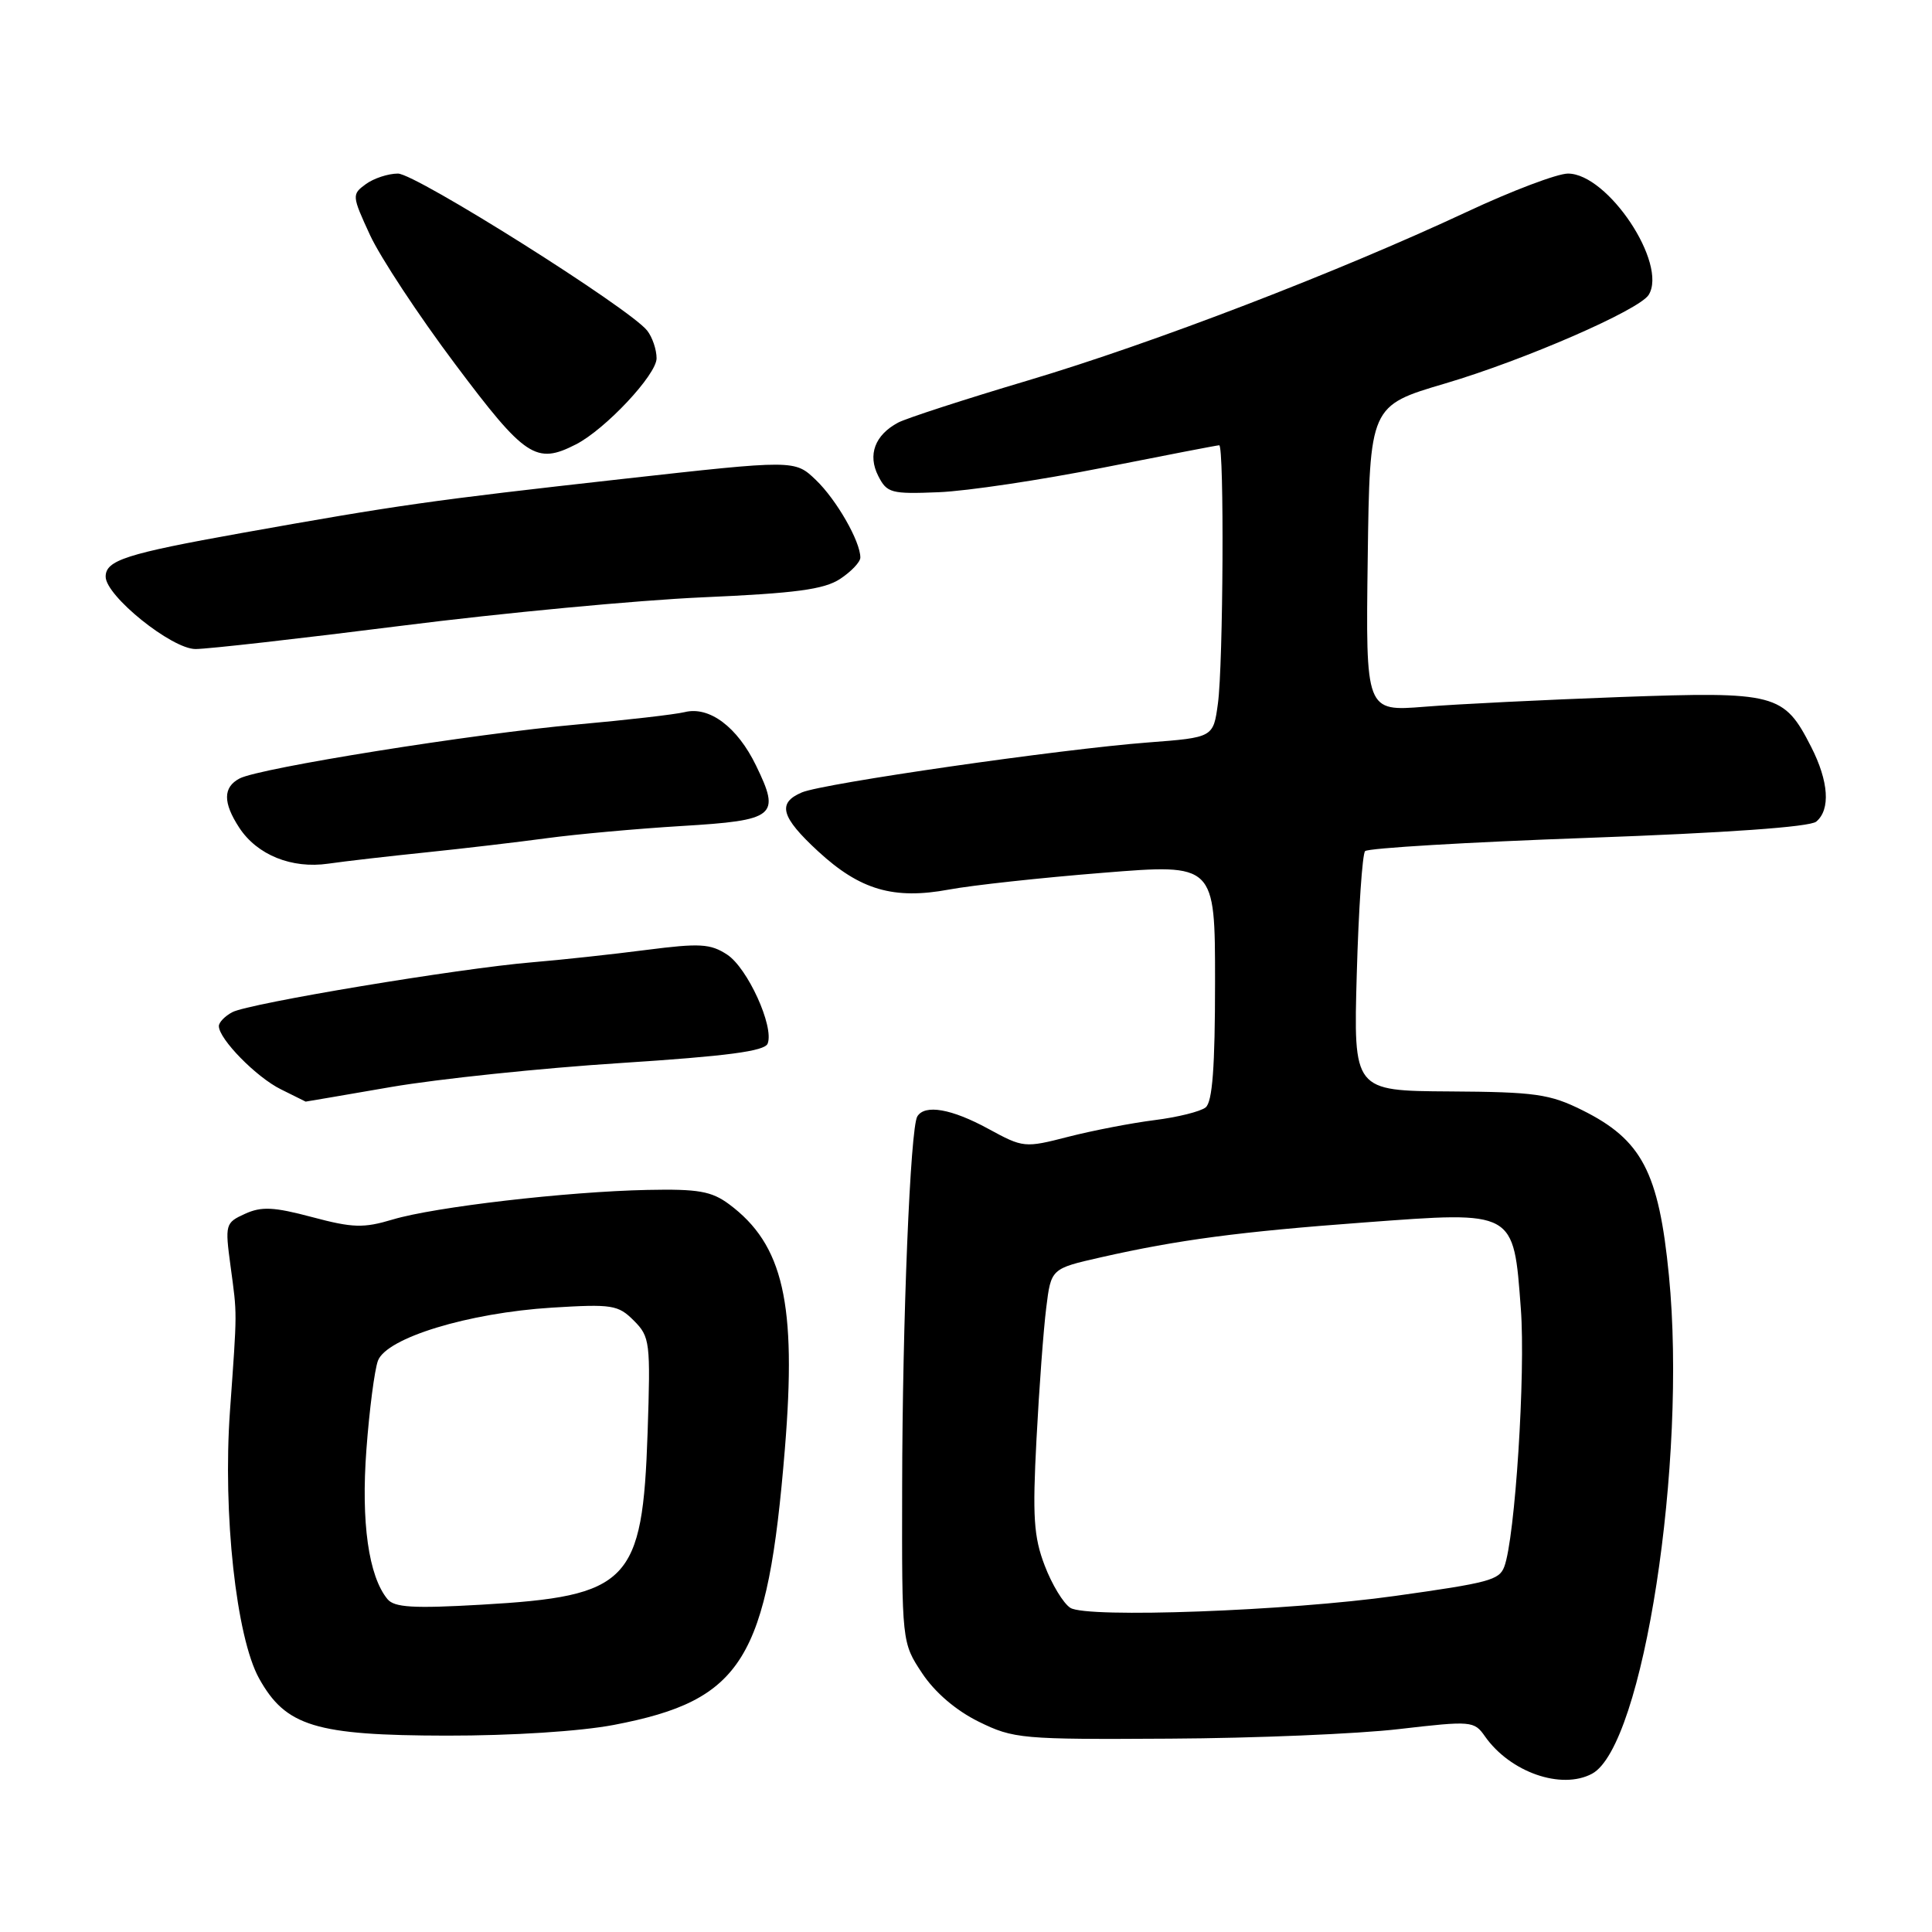 <?xml version="1.0" encoding="UTF-8" standalone="no"?>
<!DOCTYPE svg PUBLIC "-//W3C//DTD SVG 1.1//EN" "http://www.w3.org/Graphics/SVG/1.1/DTD/svg11.dtd" >
<svg xmlns="http://www.w3.org/2000/svg" xmlns:xlink="http://www.w3.org/1999/xlink" version="1.1" viewBox="0 0 256 256">
 <g >
 <path fill="currentColor"
d=" M 210.95 235.03 C 217.73 231.40 223.56 193.62 221.14 169.00 C 219.80 155.30 217.55 151.02 209.65 147.10 C 205.34 144.96 203.42 144.69 192.08 144.62 C 179.34 144.54 179.34 144.54 179.78 129.02 C 180.02 120.48 180.52 113.17 180.88 112.78 C 181.25 112.38 194.54 111.59 210.43 111.02 C 228.71 110.36 239.81 109.58 240.66 108.87 C 242.57 107.28 242.32 103.54 239.99 98.97 C 236.37 91.88 235.36 91.62 214.70 92.36 C 204.69 92.73 193.00 93.30 188.73 93.65 C 180.96 94.27 180.96 94.27 181.23 74.01 C 181.50 53.76 181.50 53.76 191.50 50.81 C 202.05 47.69 217.21 41.08 218.46 39.07 C 221.00 34.95 213.05 23.00 207.76 23.00 C 206.36 23.00 200.32 25.28 194.35 28.08 C 177.21 36.09 152.84 45.46 136.22 50.41 C 127.82 52.91 120.07 55.43 119.00 56.00 C 115.92 57.65 114.95 60.27 116.37 63.06 C 117.52 65.33 118.08 65.48 124.40 65.22 C 128.14 65.07 137.93 63.60 146.15 61.97 C 154.37 60.34 161.30 59.00 161.55 59.00 C 162.23 59.00 162.09 88.07 161.38 93.22 C 160.77 97.72 160.77 97.72 152.13 98.38 C 140.55 99.26 109.06 103.80 106.25 105.00 C 102.96 106.40 103.47 108.25 108.40 112.80 C 113.96 117.93 118.41 119.23 125.75 117.87 C 128.81 117.30 137.99 116.30 146.15 115.65 C 161.00 114.45 161.00 114.45 161.00 130.10 C 161.00 141.43 160.65 146.03 159.75 146.74 C 159.06 147.29 156.03 148.04 153.00 148.42 C 149.97 148.80 144.84 149.79 141.59 150.62 C 135.76 152.12 135.60 152.10 130.95 149.57 C 126.09 146.92 122.55 146.30 121.55 147.93 C 120.62 149.43 119.57 174.94 119.54 197.08 C 119.50 217.65 119.50 217.65 122.18 221.70 C 123.87 224.25 126.66 226.64 129.68 228.13 C 134.30 230.40 135.33 230.50 155.00 230.38 C 166.28 230.32 179.95 229.75 185.39 229.11 C 194.98 228.00 195.33 228.03 196.76 230.07 C 200.10 234.83 206.88 237.20 210.95 235.03 Z  M 81.34 228.56 C 98.42 225.29 101.71 219.98 104.00 191.99 C 105.58 172.70 103.80 164.91 96.60 159.56 C 94.28 157.84 92.51 157.53 85.80 157.67 C 75.10 157.89 57.57 159.93 52.04 161.59 C 48.17 162.75 46.75 162.71 41.35 161.27 C 36.28 159.92 34.64 159.84 32.46 160.84 C 29.86 162.02 29.80 162.23 30.55 167.78 C 31.44 174.39 31.44 173.38 30.47 187.00 C 29.51 200.55 31.30 216.94 34.33 222.40 C 37.86 228.75 41.80 229.95 59.16 229.98 C 67.86 229.99 76.88 229.41 81.34 228.56 Z  M 51.84 144.03 C 58.08 142.96 71.74 141.53 82.20 140.86 C 96.39 139.94 101.33 139.29 101.72 138.28 C 102.59 136.02 99.06 128.27 96.35 126.49 C 94.13 125.04 92.74 124.96 85.65 125.87 C 81.17 126.45 74.35 127.19 70.50 127.51 C 60.86 128.31 32.96 132.95 30.78 134.12 C 29.80 134.64 29.00 135.47 29.00 135.96 C 29.00 137.67 33.97 142.74 37.22 144.34 C 39.03 145.23 40.50 145.96 40.50 145.97 C 40.50 145.98 45.60 145.11 51.84 144.03 Z  M 56.50 112.94 C 61.45 112.43 68.65 111.58 72.50 111.06 C 76.35 110.54 84.37 109.81 90.32 109.45 C 102.79 108.70 103.45 108.16 100.18 101.44 C 97.70 96.32 93.98 93.54 90.72 94.36 C 89.45 94.67 83.04 95.41 76.46 96.00 C 62.84 97.21 34.38 101.76 31.75 103.15 C 29.54 104.31 29.53 106.35 31.70 109.67 C 34.07 113.29 38.65 115.14 43.50 114.44 C 45.70 114.12 51.55 113.45 56.50 112.94 Z  M 53.18 82.92 C 66.56 81.22 84.51 79.53 93.07 79.15 C 105.41 78.61 109.19 78.11 111.32 76.71 C 112.79 75.74 114.00 74.47 114.00 73.88 C 114.00 71.73 110.84 66.22 108.11 63.60 C 105.31 60.92 105.31 60.92 82.44 63.47 C 56.96 66.32 52.77 66.92 32.00 70.63 C 16.71 73.37 14.00 74.24 14.00 76.41 C 14.00 78.96 22.75 86.00 25.91 86.00 C 27.54 86.00 39.81 84.61 53.18 82.92 Z  M 76.32 58.88 C 80.21 56.89 87.00 49.65 87.00 47.48 C 87.00 46.33 86.44 44.67 85.75 43.80 C 83.41 40.84 55.09 23.00 52.73 23.00 C 51.44 23.00 49.52 23.63 48.47 24.40 C 46.61 25.76 46.62 25.92 49.03 31.15 C 50.39 34.09 55.46 41.79 60.31 48.25 C 69.59 60.63 71.03 61.59 76.32 58.88 Z  M 141.83 213.05 C 140.91 212.47 139.38 209.95 138.43 207.45 C 136.97 203.64 136.80 200.96 137.34 190.71 C 137.69 183.99 138.27 176.16 138.63 173.30 C 139.27 168.10 139.27 168.10 145.88 166.60 C 156.13 164.28 164.20 163.21 180.80 161.98 C 200.82 160.49 200.54 160.33 201.52 173.43 C 202.16 181.98 200.75 203.88 199.32 207.61 C 198.65 209.37 197.29 209.73 184.86 211.47 C 170.71 213.46 144.03 214.44 141.83 213.05 Z  M 51.34 211.89 C 48.84 208.85 47.83 201.72 48.55 192.09 C 48.94 186.82 49.63 181.51 50.08 180.30 C 51.22 177.27 62.07 173.96 73.12 173.27 C 81.10 172.78 81.90 172.90 83.98 174.98 C 86.13 177.13 86.21 177.82 85.81 189.86 C 85.14 209.68 83.37 211.51 63.79 212.63 C 54.75 213.15 52.25 213.00 51.34 211.89 Z "/>
</g>
</svg>